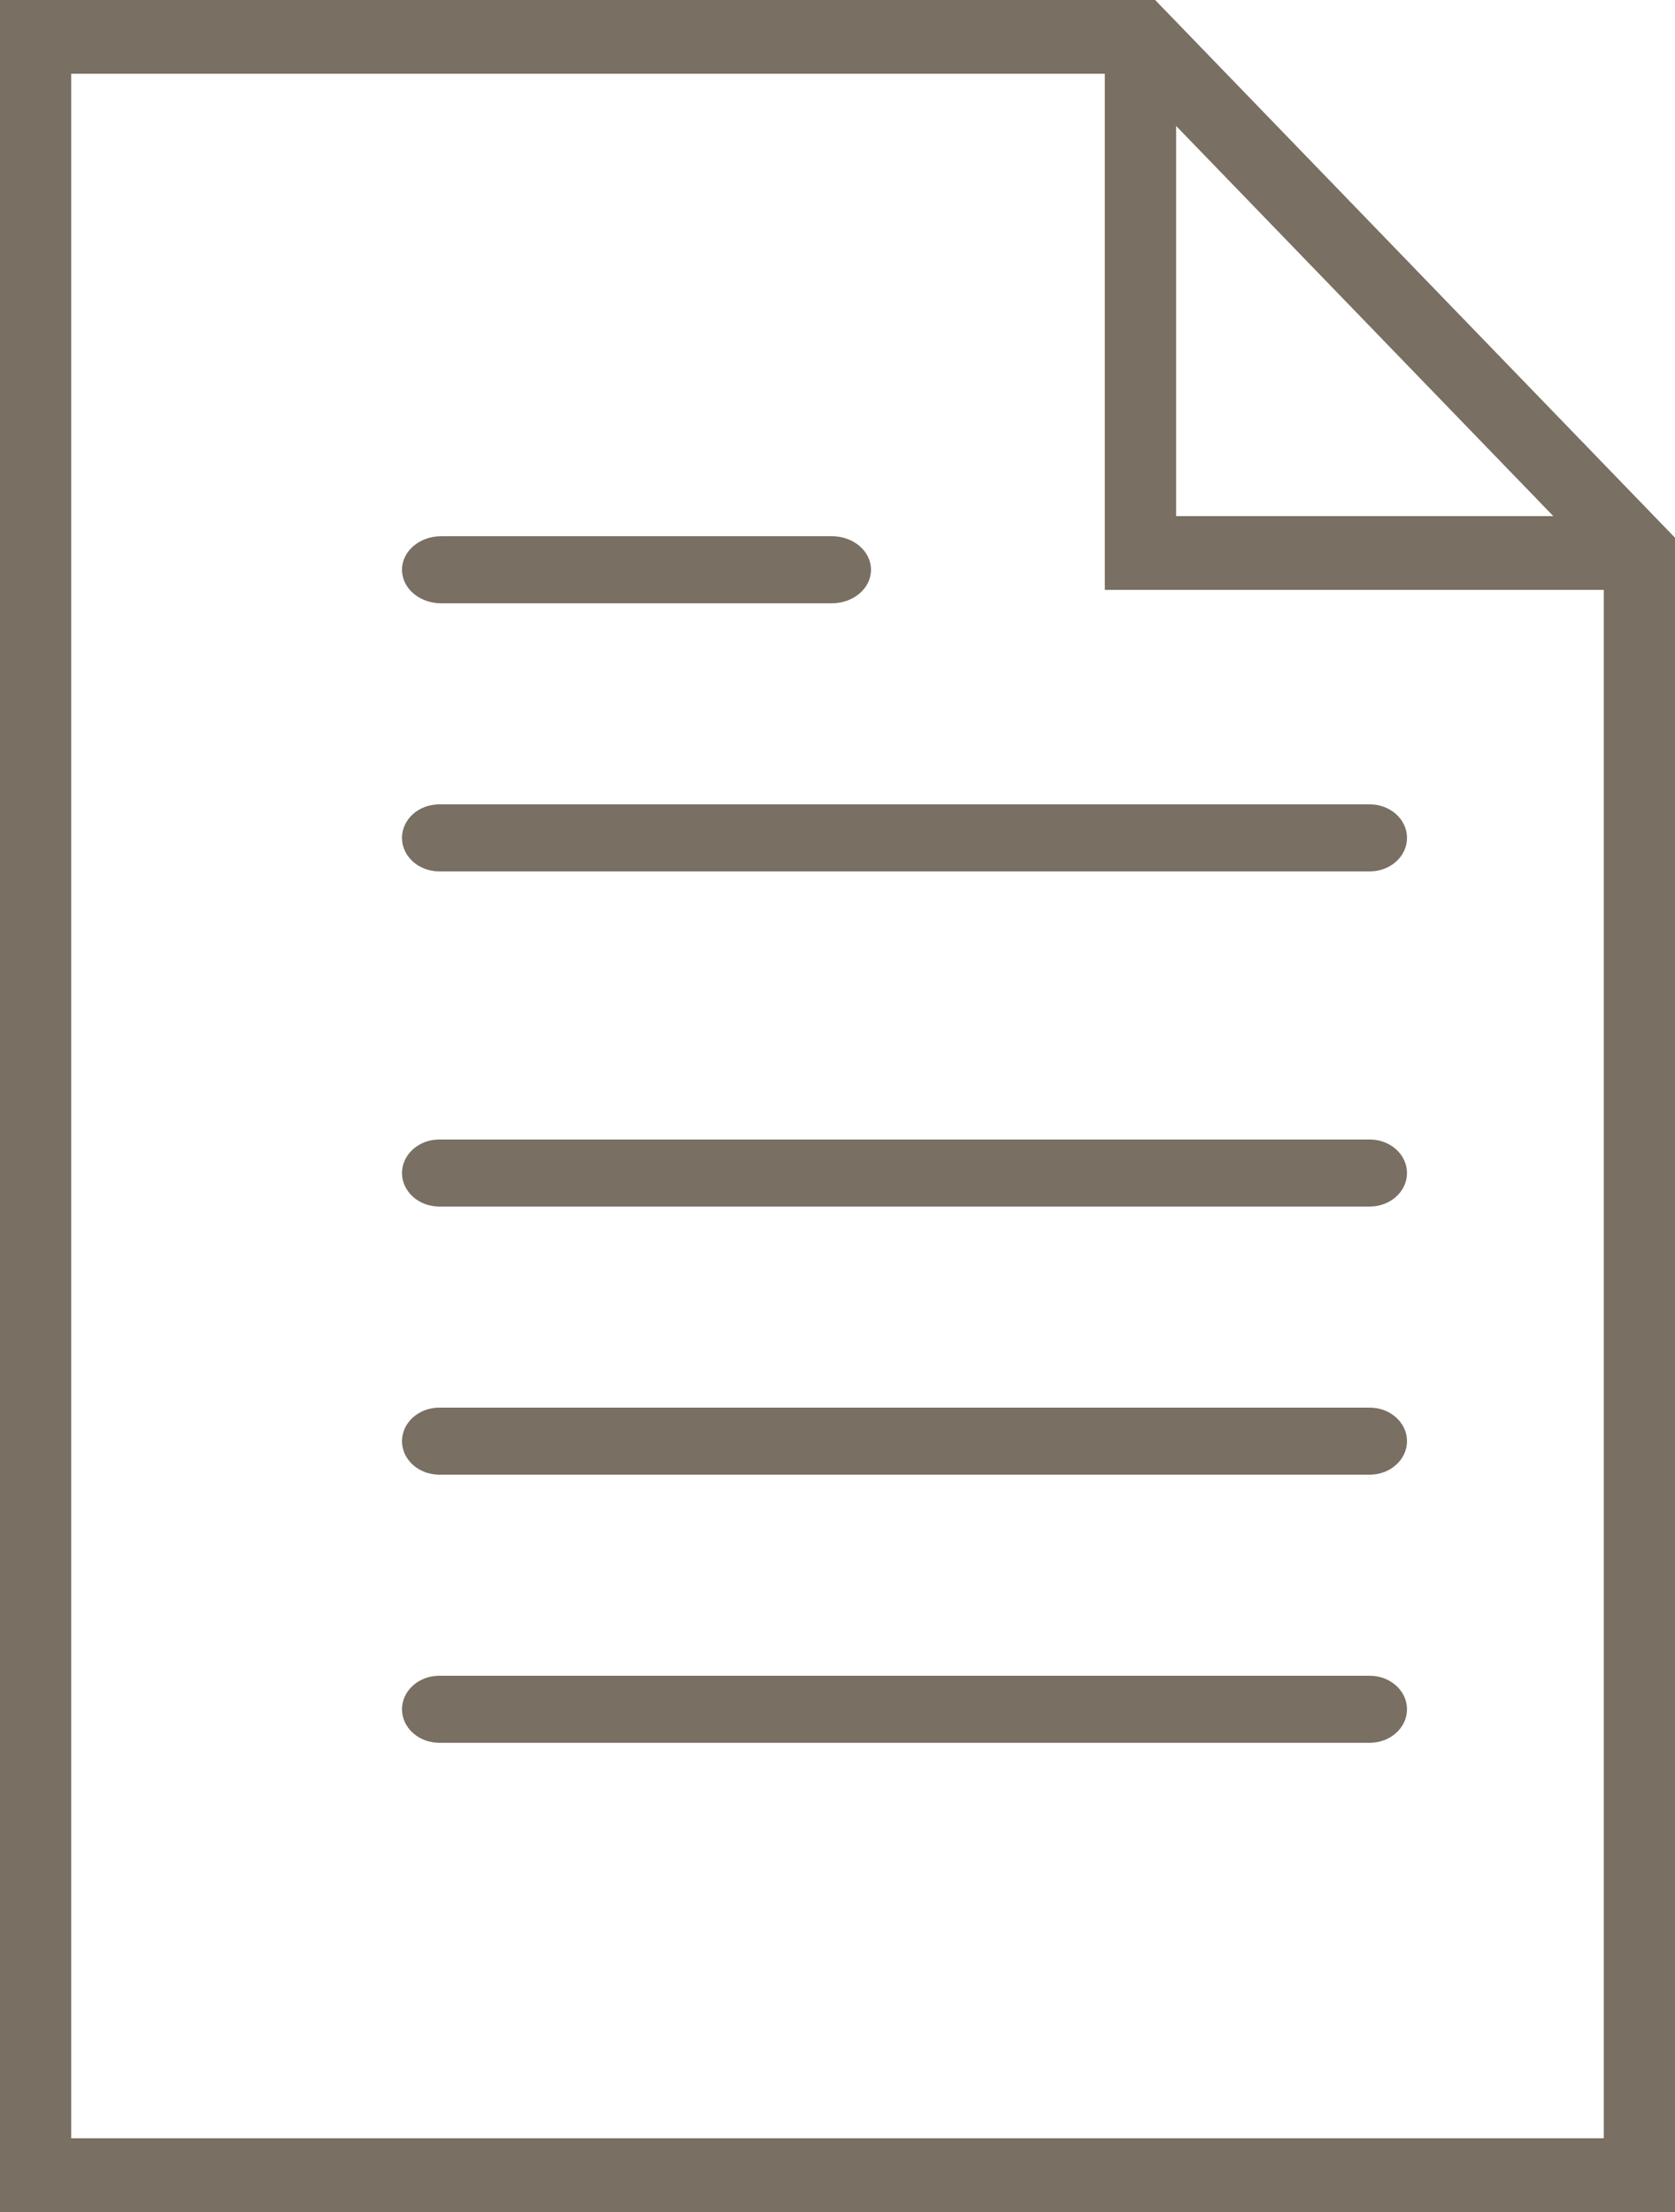 <svg width="25" height="33" viewBox="0 0 25 33" xmlns="http://www.w3.org/2000/svg"><title>svg/text/file_doc</title><g fill="#796F62"><path d="M20.444 12H6.556c-.307 0-.556.223-.556.5s.249.5.556.5h13.888c.307 0 .556-.223.556-.5s-.249-.5-.556-.5zM6.583 9h5.834c.322 0 .583-.223.583-.5s-.261-.5-.583-.5H6.583C6.261 8 6 8.223 6 8.5s.261.5.583.5zm13.861 8H6.556c-.307 0-.556.224-.556.5s.249.5.556.5h13.888c.307 0 .556-.224.556-.5s-.249-.5-.556-.5zm0 4H6.556c-.307 0-.556.224-.556.5s.249.5.556.5h13.888c.307 0 .556-.224.556-.5s-.249-.5-.556-.5zm0 4H6.556c-.307 0-.556.224-.556.5s.249.5.556.5h13.888c.307 0 .556-.224.556-.5s-.249-.5-.556-.5z"/><path d="M17.241 0H0v33h25V8.022L17.241 0zm.312 1.878L23.184 7.7h-5.63V1.878zM1.063 31.9V1.1H16.49v7.7h7.447v23.1H1.064z"/></g></svg>